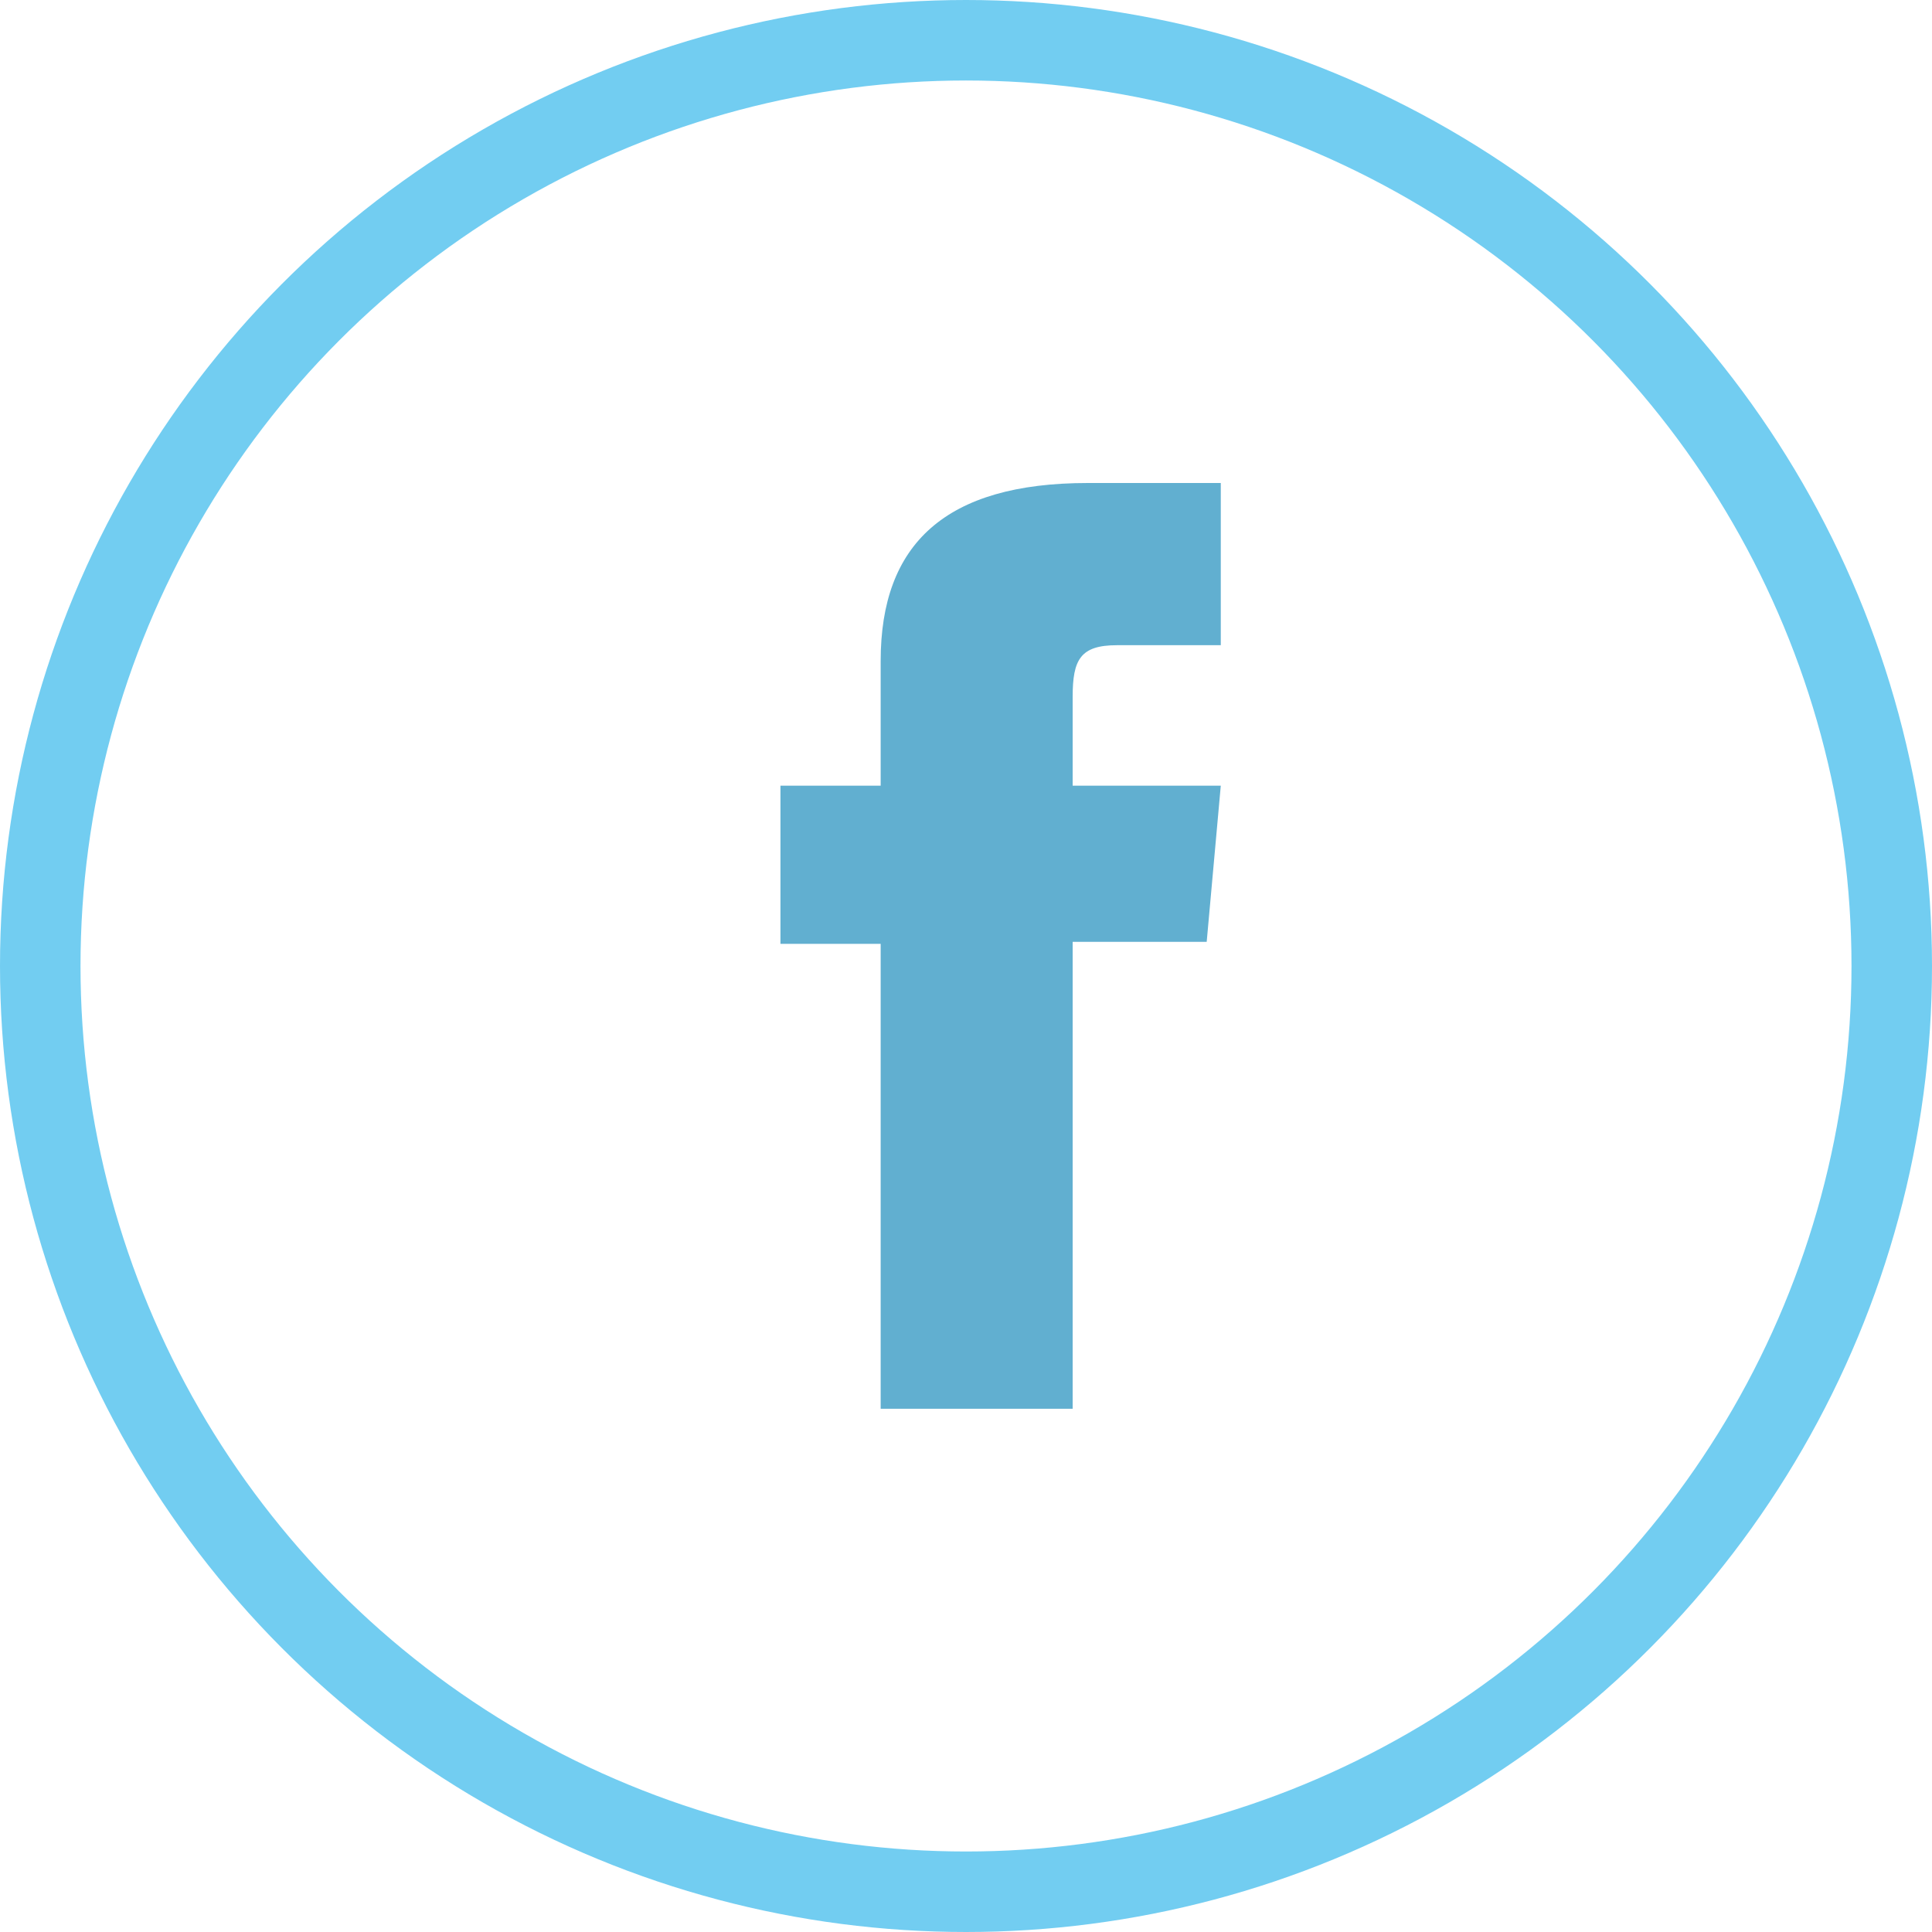 <svg id="Группа_15" data-name="Группа 15" xmlns="http://www.w3.org/2000/svg" width="48" height="48" viewBox="0 0 48 48">
  <defs>
    <style>
      .cls-1 {
        fill: none;
        stroke: #72cdf1;
        stroke-width: 2px;
      }

      .cls-2 {
        fill: #61afd0;
        fill-rule: evenodd;
      }
    </style>
  </defs>
  <circle id="Эллипс_931" data-name="Эллипс 931" class="cls-1" cx="24" cy="24" r="23"/>
  <path id="Фигура_929" data-name="Фигура 929" class="cls-2" d="M1063.88,6985h4.77v-11.6h3.33l0.35-3.88h-3.68v-2.21c0-.92.19-1.28,1.1-1.28h2.58V6962h-3.3c-3.55,0-5.15,1.52-5.15,4.42v3.1h-2.49v3.93h2.49V6985Z" transform="translate(-1042 -6950)"/>
</svg>

